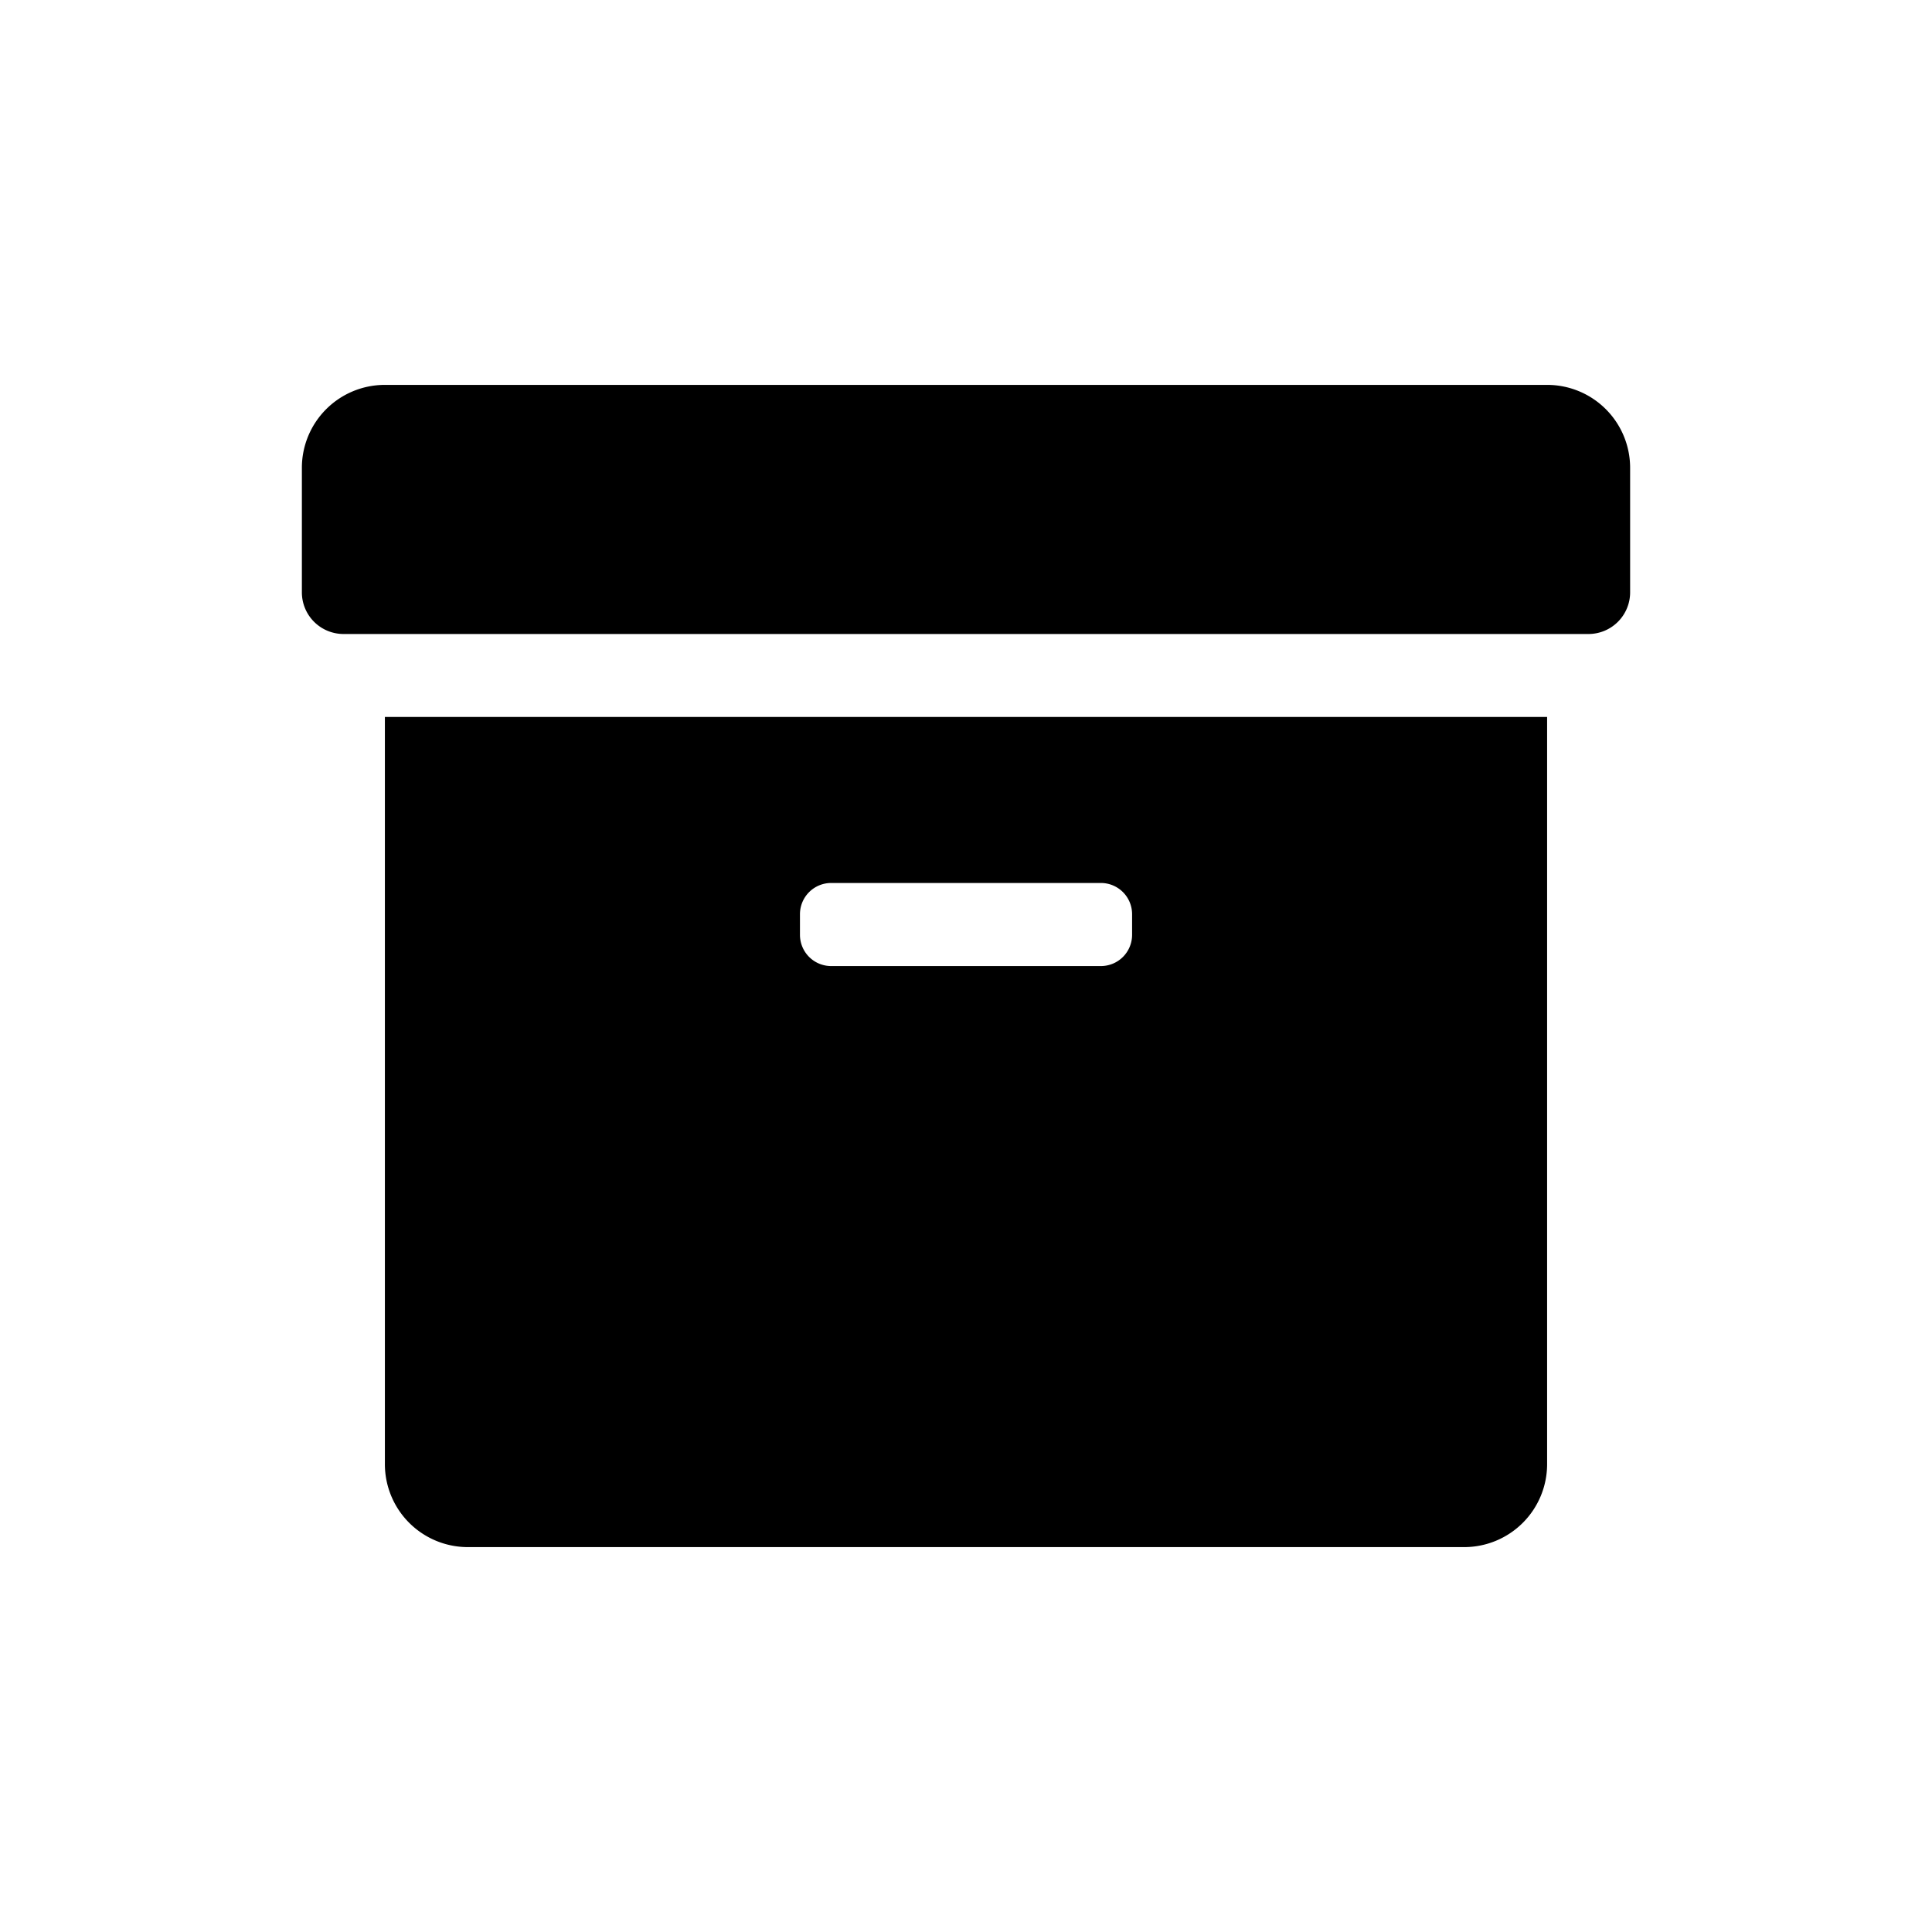 <svg xmlns="http://www.w3.org/2000/svg" width="32" height="32" viewBox="0 0 32 32">
  <path d="M1.375,49.875A1.374,1.374,0,0,0,2.75,51.25h16.5a1.374,1.374,0,0,0,1.375-1.375V37.5H1.375ZM8.25,40.766a.517.517,0,0,1,.516-.516h4.469a.517.517,0,0,1,.516.516v.344a.517.517,0,0,1-.516.516H8.766a.517.517,0,0,1-.516-.516ZM20.625,32H1.375A1.374,1.374,0,0,0,0,33.375v2.063a.69.69,0,0,0,.688.688H21.313A.69.69,0,0,0,22,35.438V33.375A1.374,1.374,0,0,0,20.625,32Z" transform="translate(5 -25.625)" fill="currentColor"/>
  <rect width="32" height="32" fill="none"/>
</svg>
